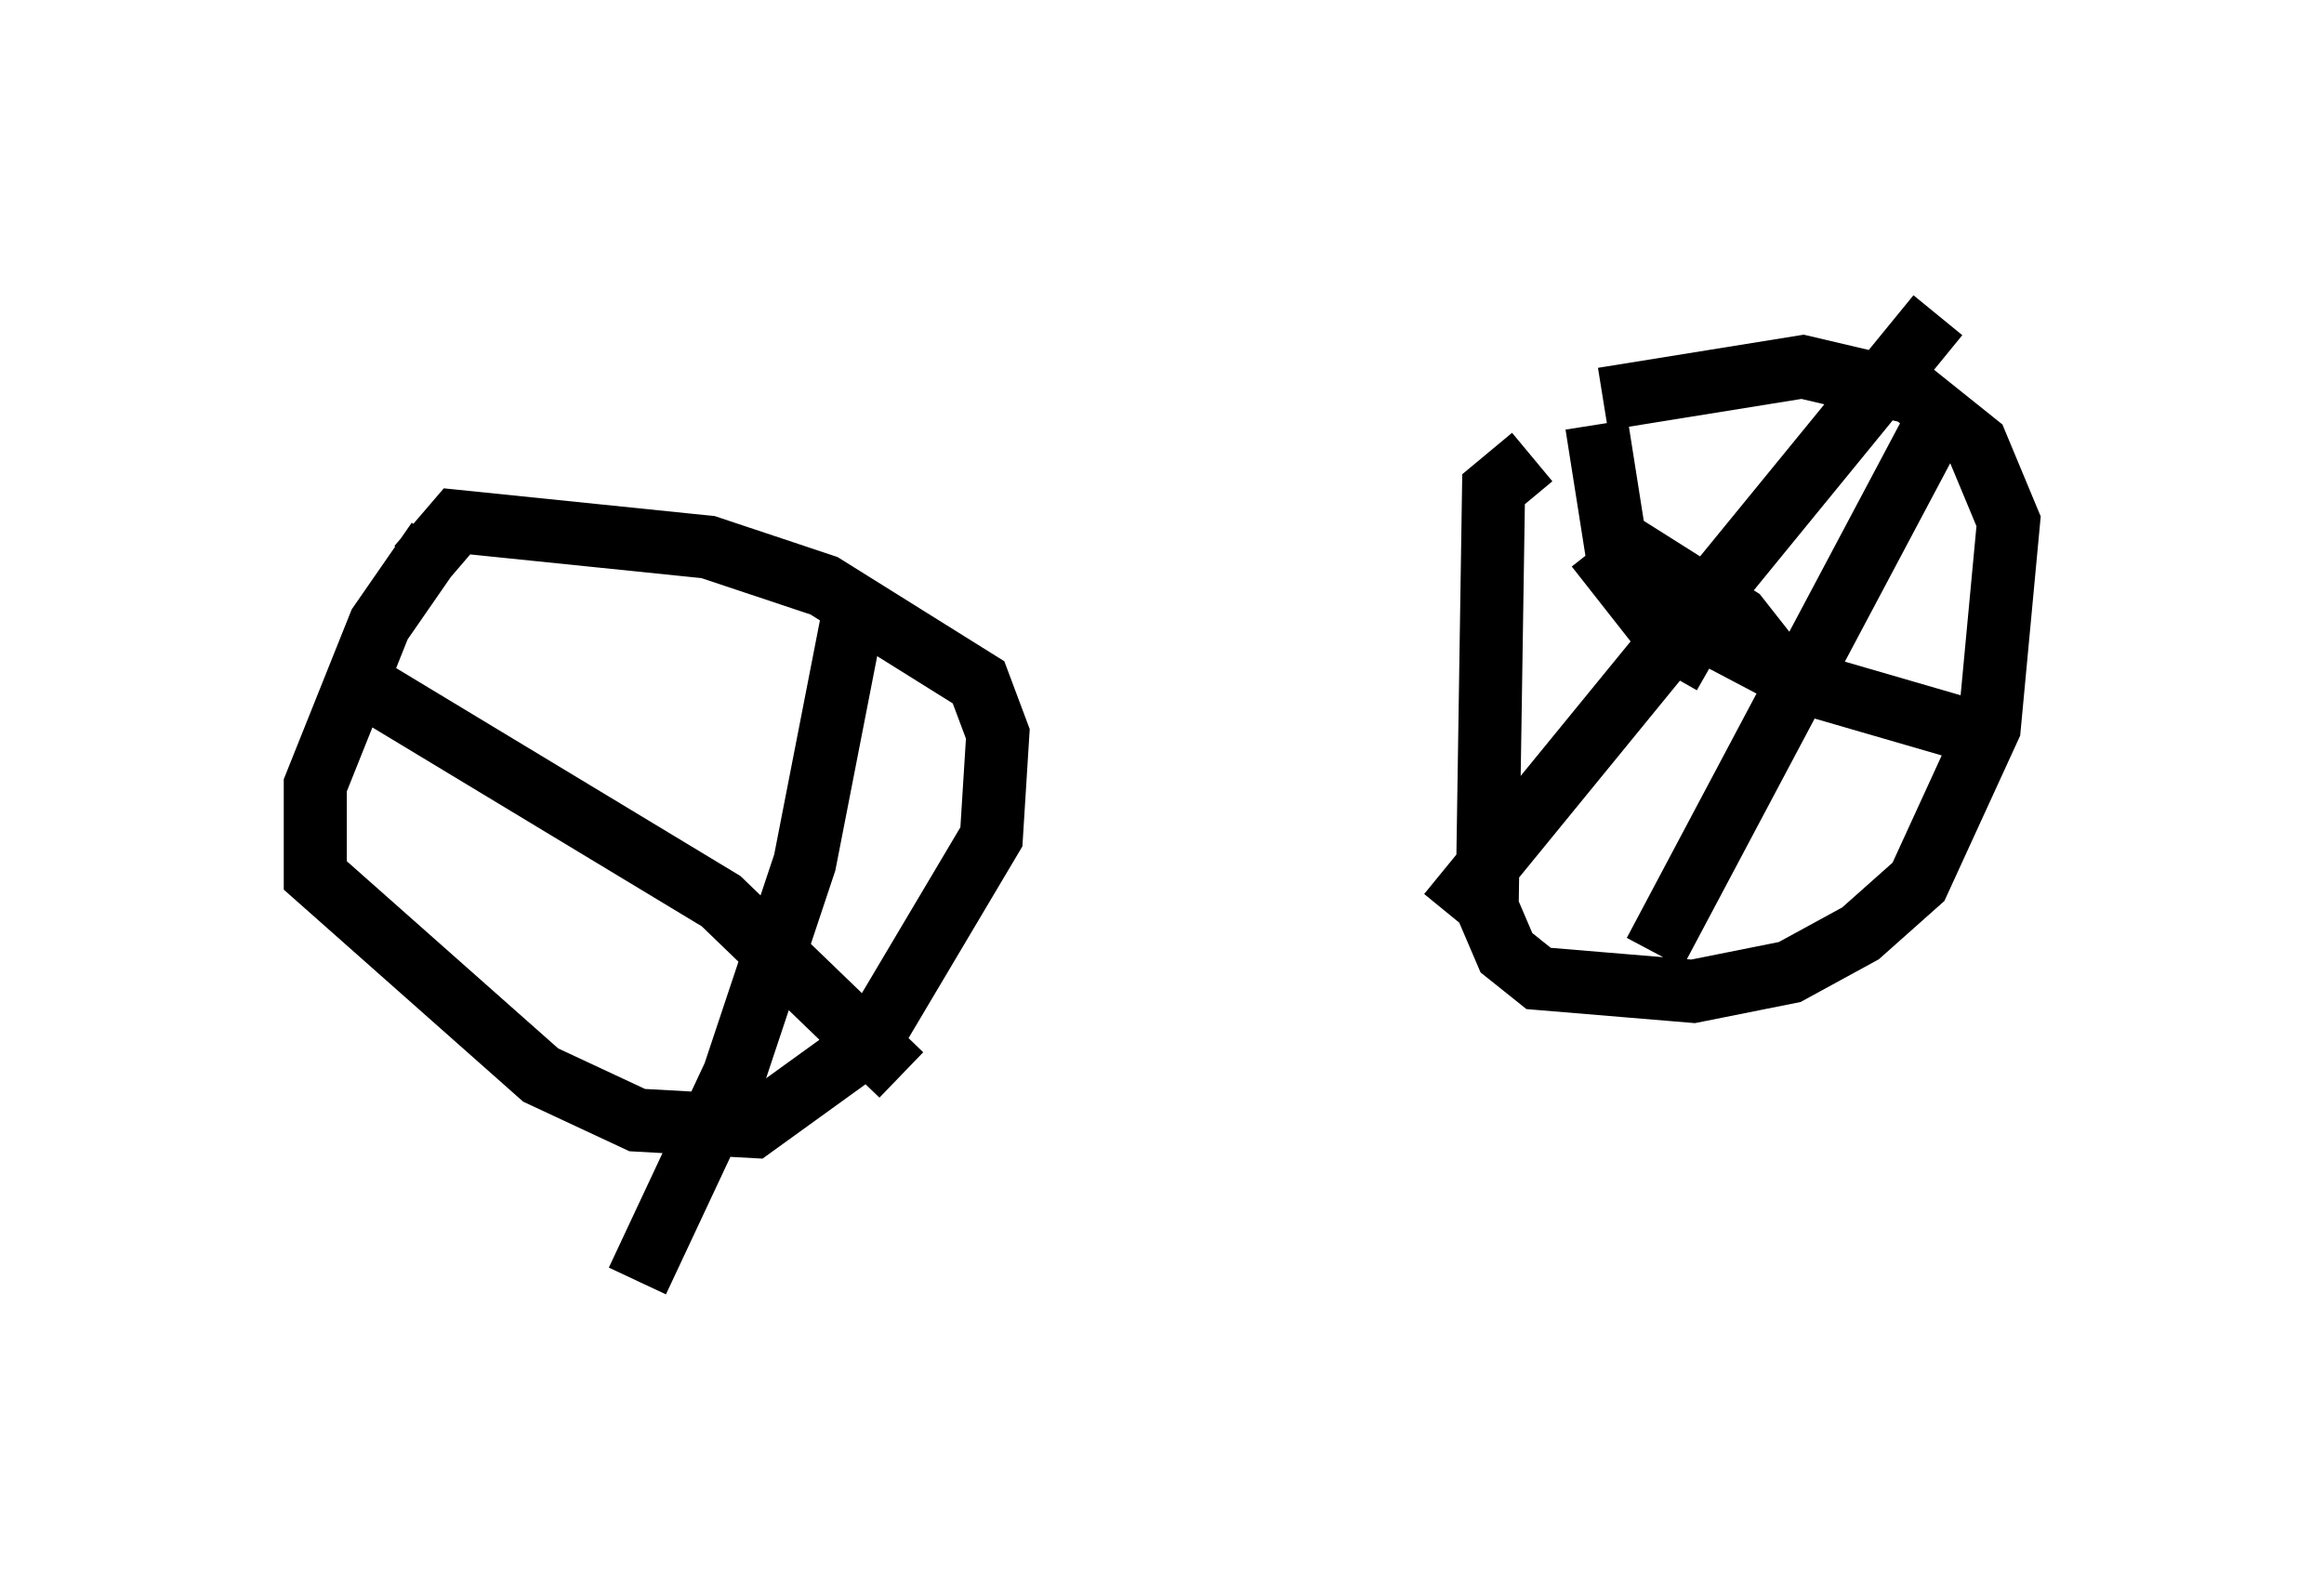 <?xml version="1.0" encoding="utf-8" ?>
<svg baseProfile="full" height="25.313" version="1.1" width="36.848" xmlns="http://www.w3.org/2000/svg" xmlns:ev="http://www.w3.org/2001/xml-events" xmlns:xlink="http://www.w3.org/1999/xlink"><defs /><rect fill="white" height="25.313" width="36.848" x="0" y="0" /><path d="M8.777, 7.858 m-1.838, 0.715 l-0.919, 1.327 -1.021, 2.552 l0.0, 1.429 3.573, 3.165 l1.531, 0.715 1.838, 0.102 l1.838, -1.327 1.94, -3.267 l0.102, -1.633 -0.306, -0.817 l-2.45, -1.531 -1.838, -0.613 l-3.981, -0.408 -0.613, 0.715 m17.661, -1.735 l-0.613, 0.51 -0.102, 6.635 l0.306, 0.715 0.51, 0.408 l2.45, 0.204 1.531, -0.306 l1.123, -0.613 0.919, -0.817 l1.123, -2.45 0.306, -3.267 l-0.51, -1.225 -1.021, -0.817 l-1.735, -0.408 -3.165, 0.51 m-0.102, 2.348 l1.123, 1.429 0.715, 0.408 m-1.531, -1.94 l1.94, 1.225 1.123, 1.429 m2.042, -6.227 l-7.758, 9.494 m2.348, -7.758 l0.306, 1.94 1.021, 1.123 l1.94, 1.021 3.165, 0.919 m-1.123, -4.9 l-4.39, 8.269 m-12.658, -5.615 l-0.817, 4.185 -1.123, 3.369 l-1.531, 3.267 m-4.083, -9.29 l5.41, 3.267 2.858, 2.756 " fill="none" stroke="black" stroke-width="1" /></svg>